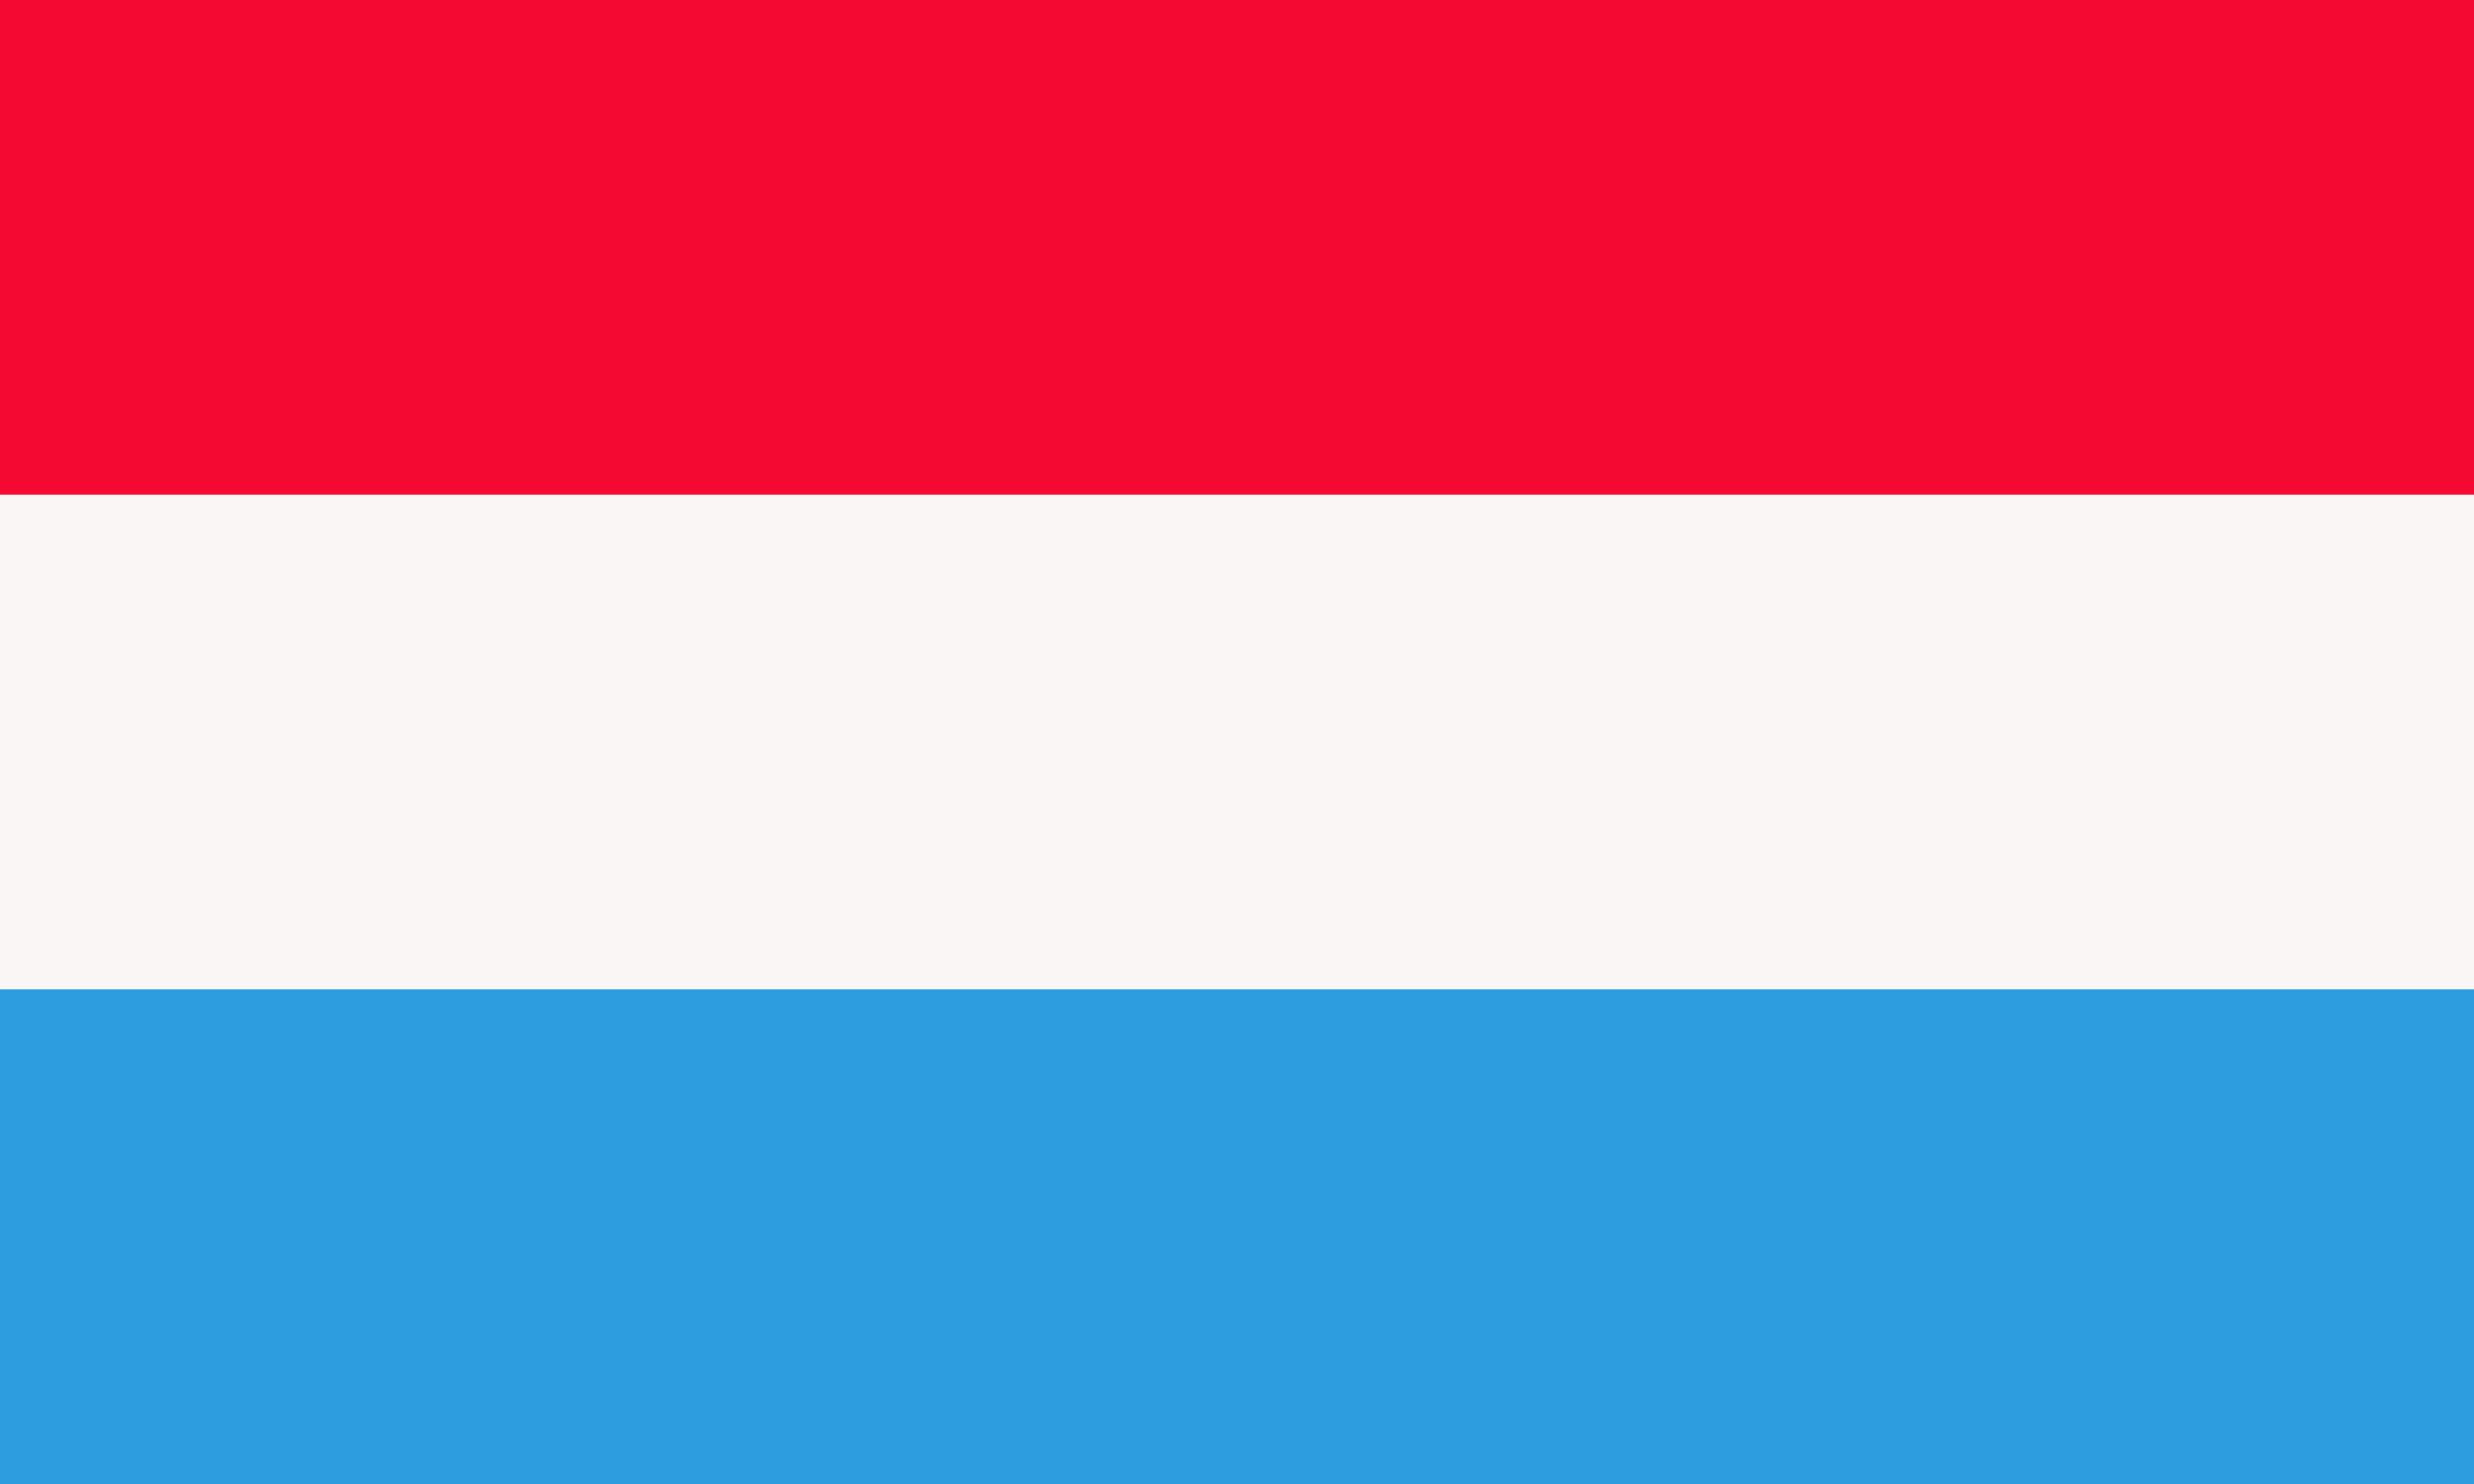 <svg xmlns="http://www.w3.org/2000/svg" width="1000" height="600">
  <rect width="100%" height="100%" fill="#333333" stroke="none"/>
  <path fill="#2e9ddf" d="M0 300h1000v300H0z"/>
  <path fill="#f30932" d="M0 0h1000v300H0z"/>
  <path fill="#faf6f5" d="M0 200h1000v200H0z"/>
</svg>
